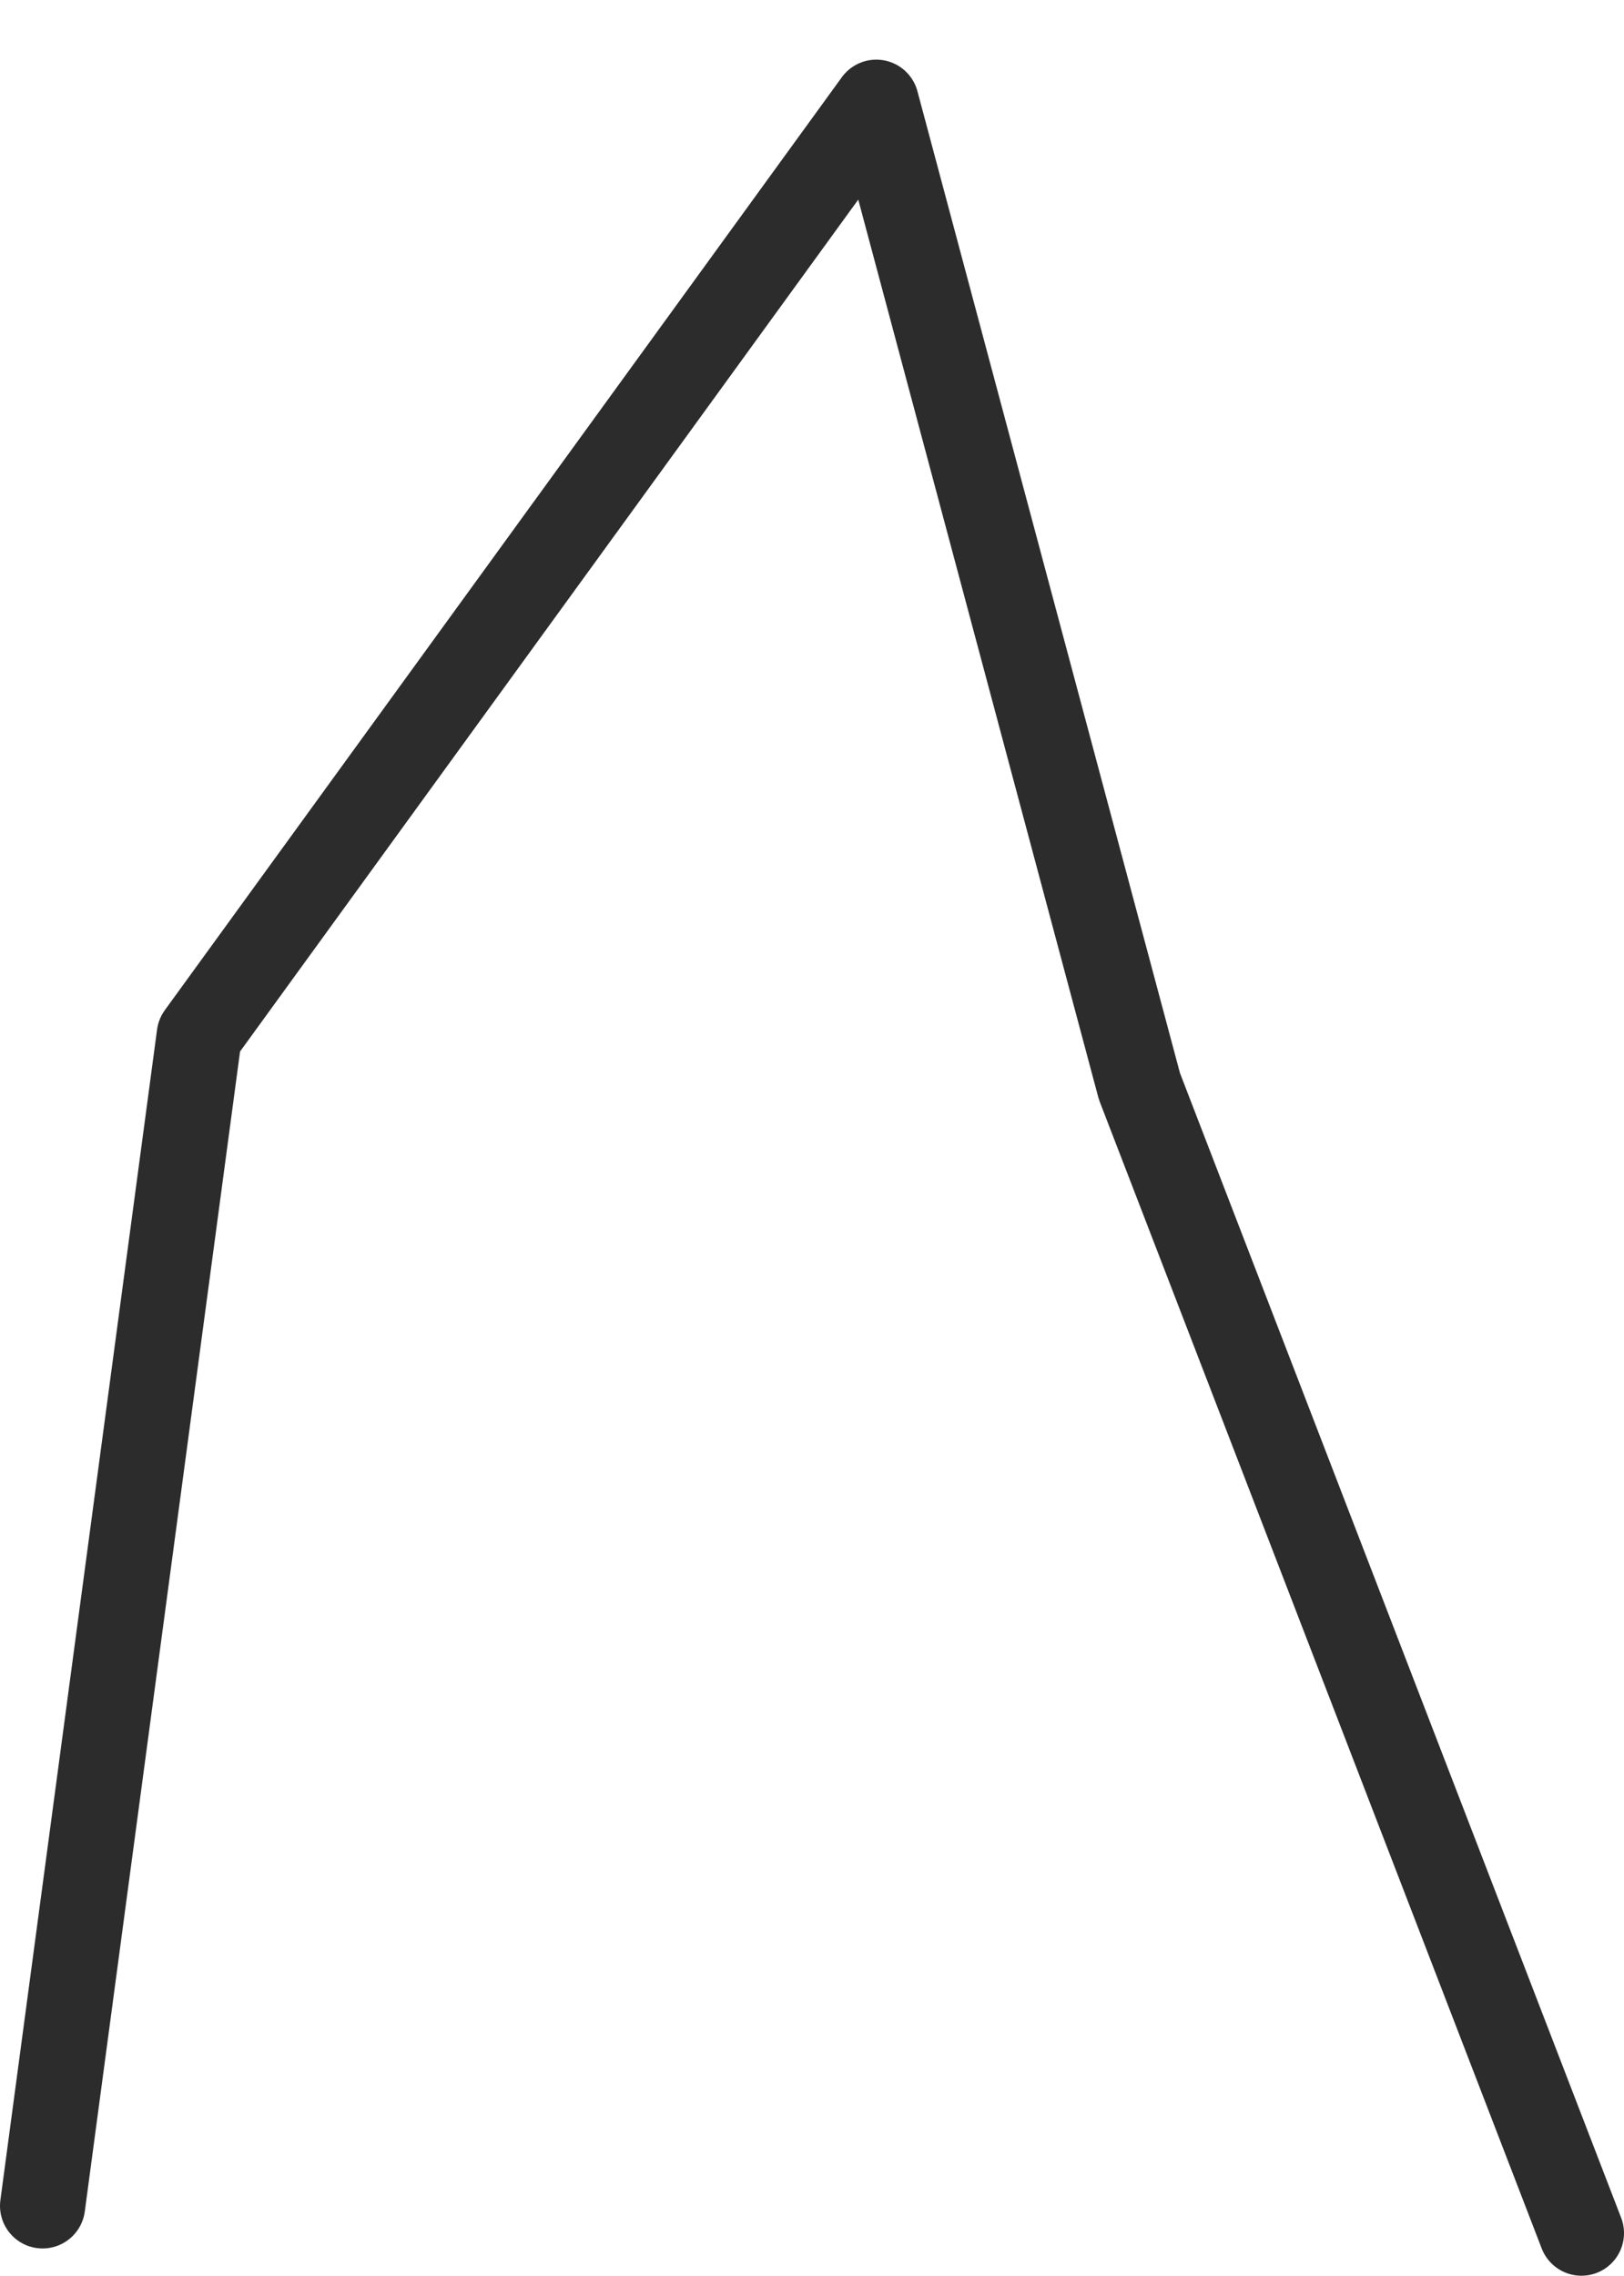 <?xml version="1.0" encoding="UTF-8" standalone="no"?>
<svg xmlns:ffdec="https://www.free-decompiler.com/flash" xmlns:xlink="http://www.w3.org/1999/xlink" ffdec:objectType="morphshape" height="133.55px" width="95.35px" xmlns="http://www.w3.org/2000/svg">
  <g transform="matrix(1.0, 0.0, 0.0, 1.0, 61.1, -25.25)">
    <path d="M-58.6 154.7 L-49.4 86.0 -9.65 31.25 5.8 89.0 31.75 156.3" fill="none" stroke="#2c2c2c" stroke-linecap="round" stroke-linejoin="round" stroke-width="5.0">
      <animate attributeName="stroke" dur="2s" repeatCount="indefinite" values="#2c2c2c;#2c2c2d"/>
      <animate attributeName="stroke-width" dur="2s" repeatCount="indefinite" values="5.0;5.0"/>
      <animate attributeName="fill-opacity" dur="2s" repeatCount="indefinite" values="1.0;1.0"/>
      <animate attributeName="d" dur="2s" repeatCount="indefinite" values="M-58.6 154.7 L-49.4 86.0 -9.65 31.25 5.8 89.0 31.75 156.3;M-56.1 155.2 L-43.4 87.5 -6.65 27.75 9.3 87.5 31.75 156.3"/>
    </path>
  </g>
</svg>
